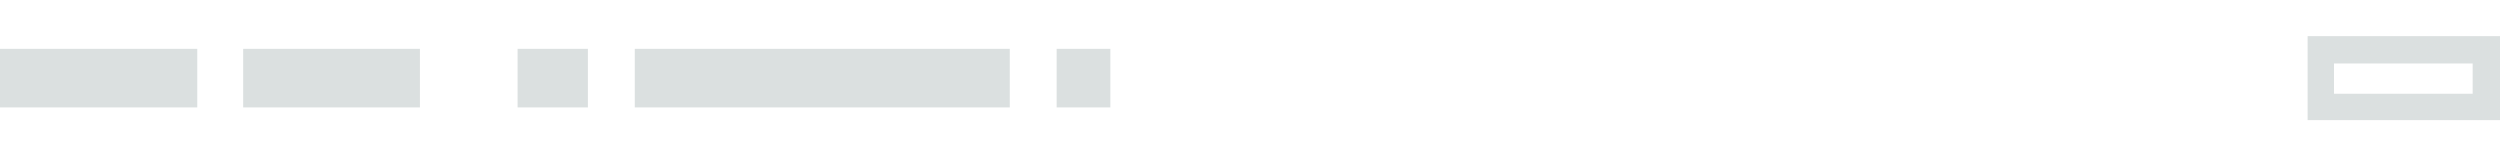 <?xml version="1.0" encoding="utf-8"?>
<!-- Generator: Adobe Illustrator 21.0.2, SVG Export Plug-In . SVG Version: 6.00 Build 0)  -->
<svg version="1.1" id="Layer_1" xmlns="http://www.w3.org/2000/svg" xmlns:xlink="http://www.w3.org/1999/xlink" x="0px" y="0px"
	 viewBox="0 0 256 16" style="enable-background:new 0 0 256 16;" xml:space="preserve">
<style type="text/css">
	.st0{fill:#DBE0E0;}
</style>
<rect y="5" class="st0" width="20.2" height="6"/>
<rect x="24.9" y="5" class="st0" width="18.1" height="6"/>
<rect x="65" y="5" class="st0" width="38.4" height="6"/>
<rect x="53" y="5" class="st0" width="7.2" height="6"/>
<rect x="108.2" y="5" class="st0" width="5.5" height="6"/>
<g>
	<path class="st0" d="M253.2,6.5v3.1H239V6.5H253.2 M256,3.7h-19.7v8.6H256V3.7L256,3.7z"/>
</g>
</svg>
